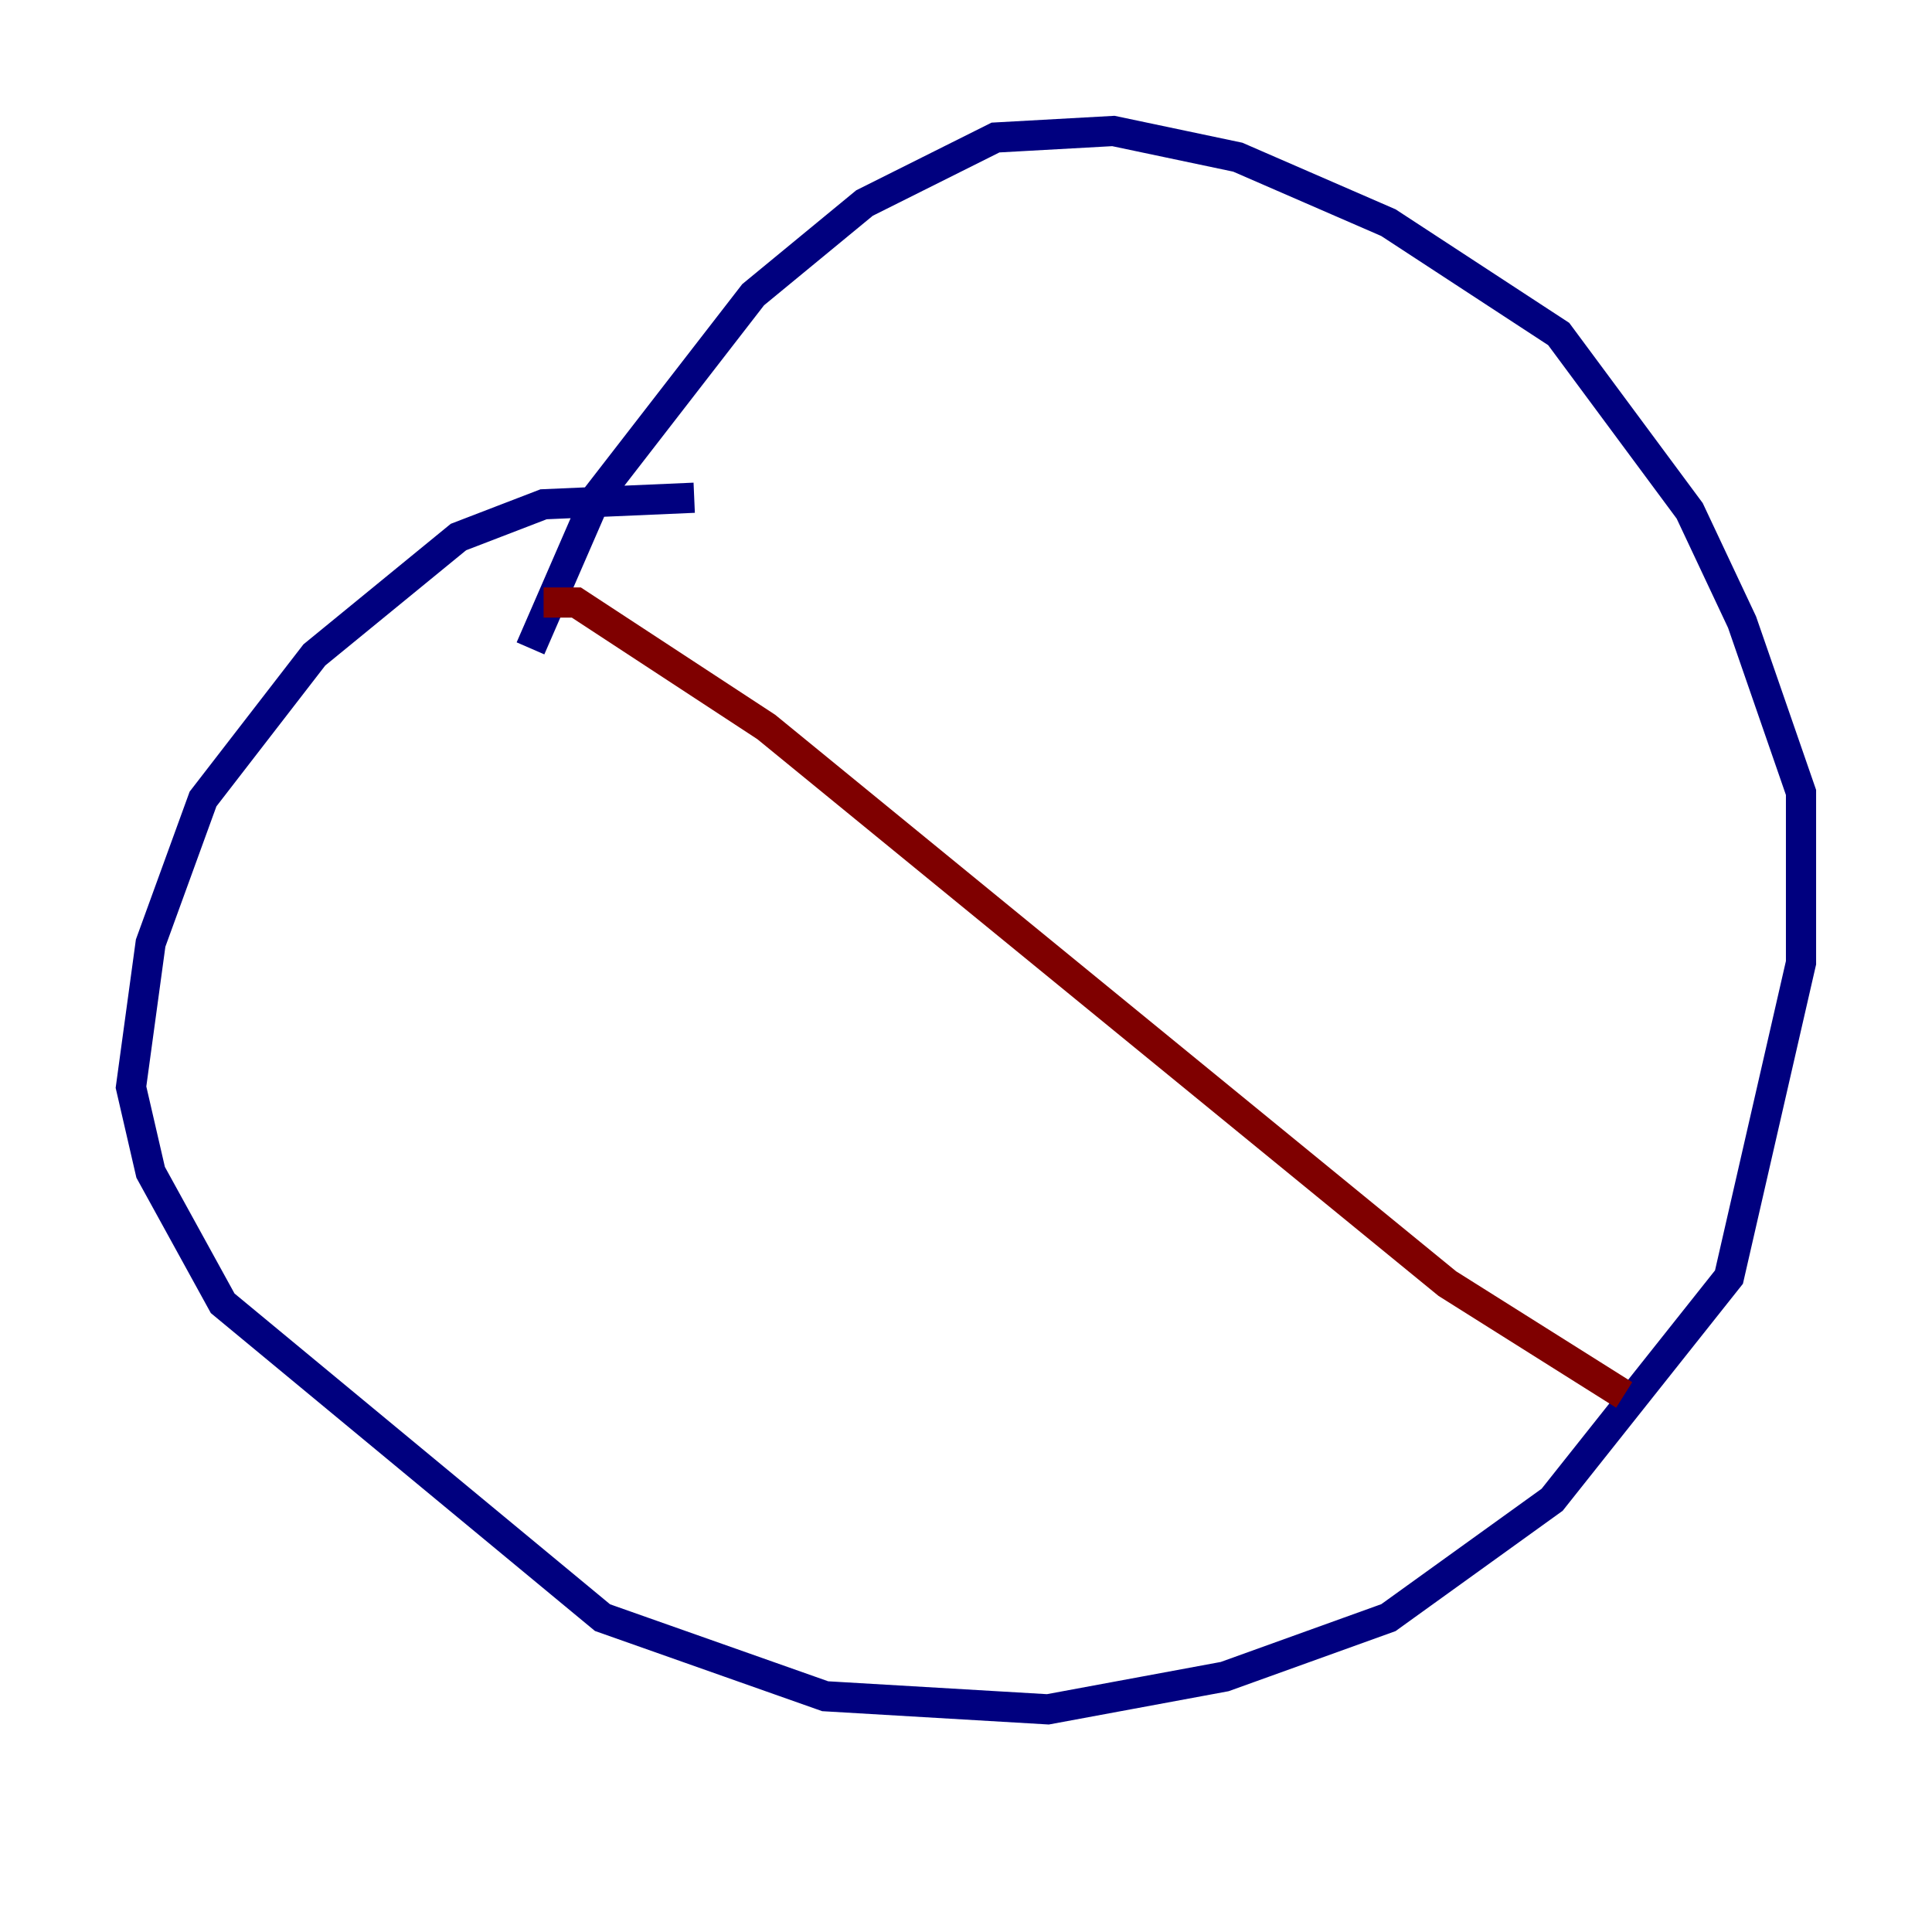 <?xml version="1.0" encoding="utf-8" ?>
<svg baseProfile="tiny" height="128" version="1.2" viewBox="0,0,128,128" width="128" xmlns="http://www.w3.org/2000/svg" xmlns:ev="http://www.w3.org/2001/xml-events" xmlns:xlink="http://www.w3.org/1999/xlink"><defs /><polyline fill="none" points="45.993,32.976 36.014,33.41 30.373,35.58 20.827,43.39 13.451,52.936 9.98,62.481 8.678,72.027 9.98,77.668 14.752,86.346 39.919,107.173 54.671,112.38 69.424,113.248 81.139,111.078 91.986,107.173 102.834,99.363 114.549,84.61 119.322,63.783 119.322,52.502 115.417,41.22 111.946,33.844 103.268,22.129 91.986,14.752 82.007,10.414 73.763,8.678 65.953,9.112 57.275,13.451 49.898,19.525 39.485,32.976 35.146,42.956" stroke="#00007f" stroke-width="2" /><polyline fill="none" points="36.014,39.919 38.183,39.919 50.766,48.163 95.891,85.044 107.607,92.42" stroke="#7f0000" stroke-width="2" /></svg>